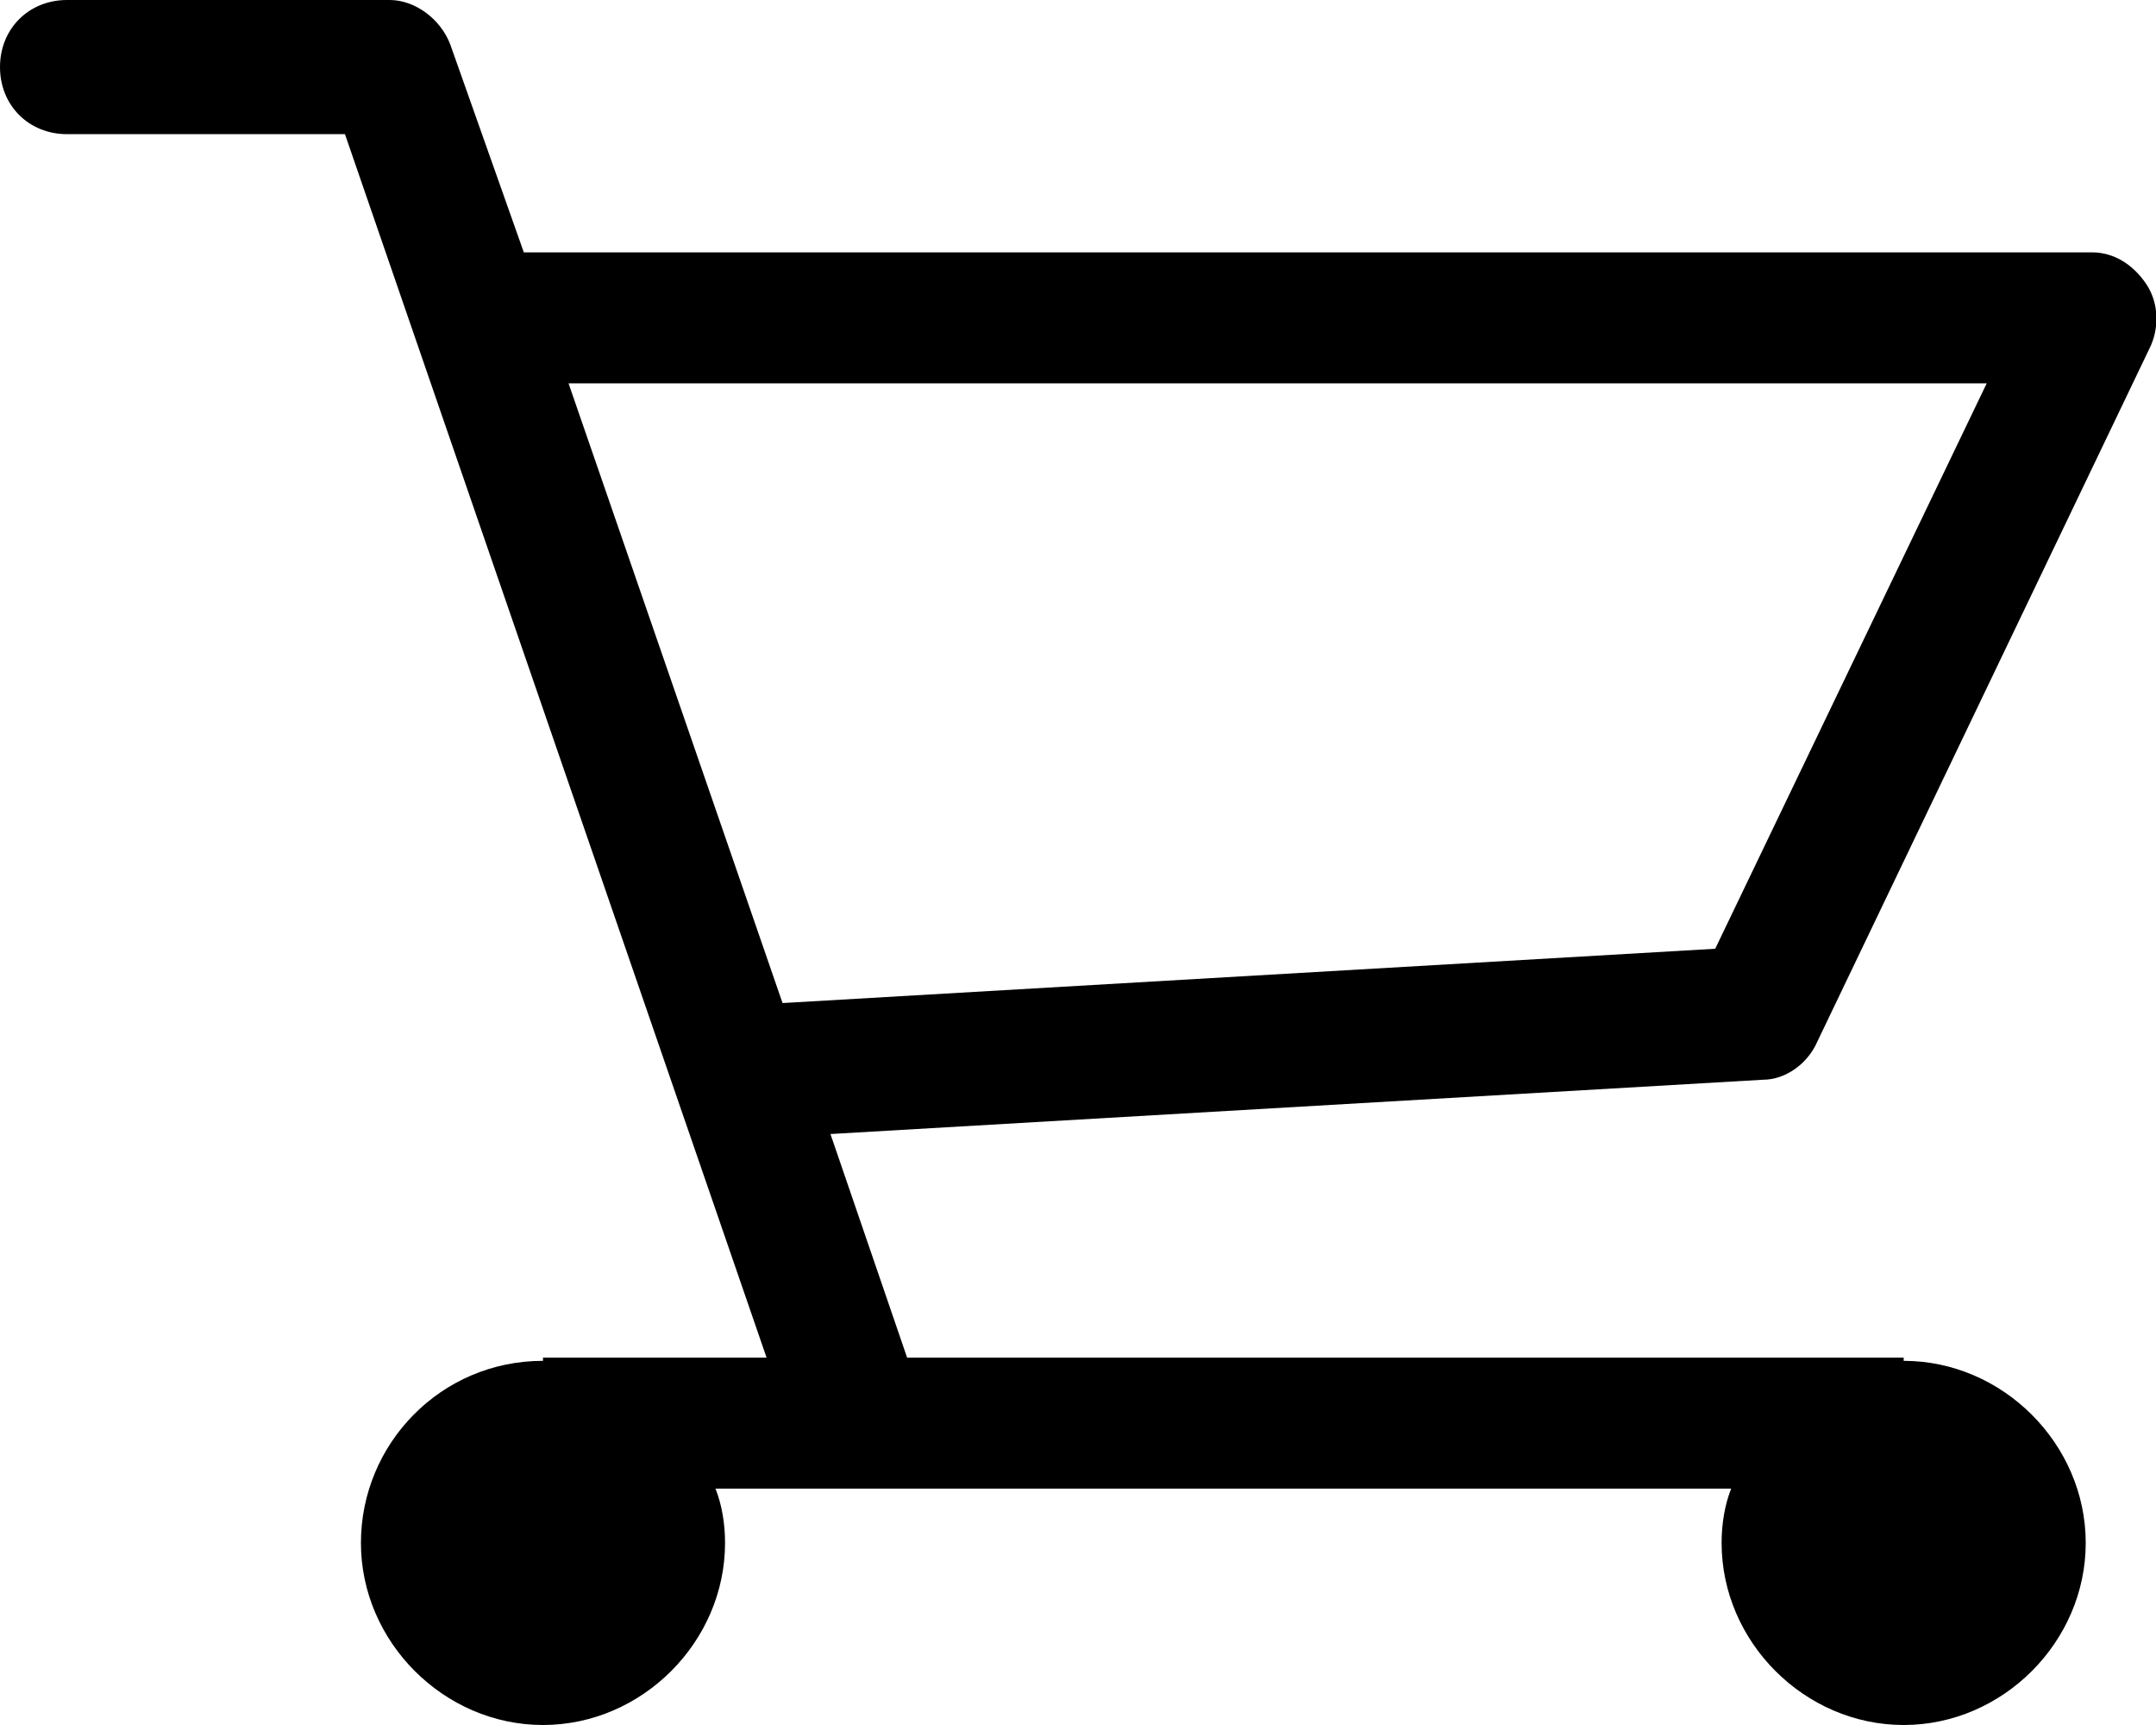 <svg xmlns="http://www.w3.org/2000/svg" viewBox="0 0 67.5 54"><path d="M62.2 12l-8.5 17.7-29.2 1.7L17.8 12h44.4zm-7 21.8c.7 0 1.4-.5 1.7-1.2l10.4-21.7c.3-.6.3-1.4-.1-2-.4-.6-1-1-1.7-1H16.4l-2.3-6.5C13.8.6 13 0 12.2 0H2.1C.9 0 0 .9 0 2.1s.9 2.1 2.1 2.1h8.7L24 42.5h-7v.1c-3.2 0-5.7 2.6-5.7 5.7S13.9 54 17 54s5.7-2.6 5.7-5.7c0-.6-.1-1.2-.3-1.7H54.2c-.2.5-.3 1.1-.3 1.7 0 3.1 2.6 5.7 5.7 5.7s5.7-2.6 5.7-5.7-2.6-5.7-5.7-5.7v-.1H28.4l-2.4-7 29.2-1.7z"/></svg>